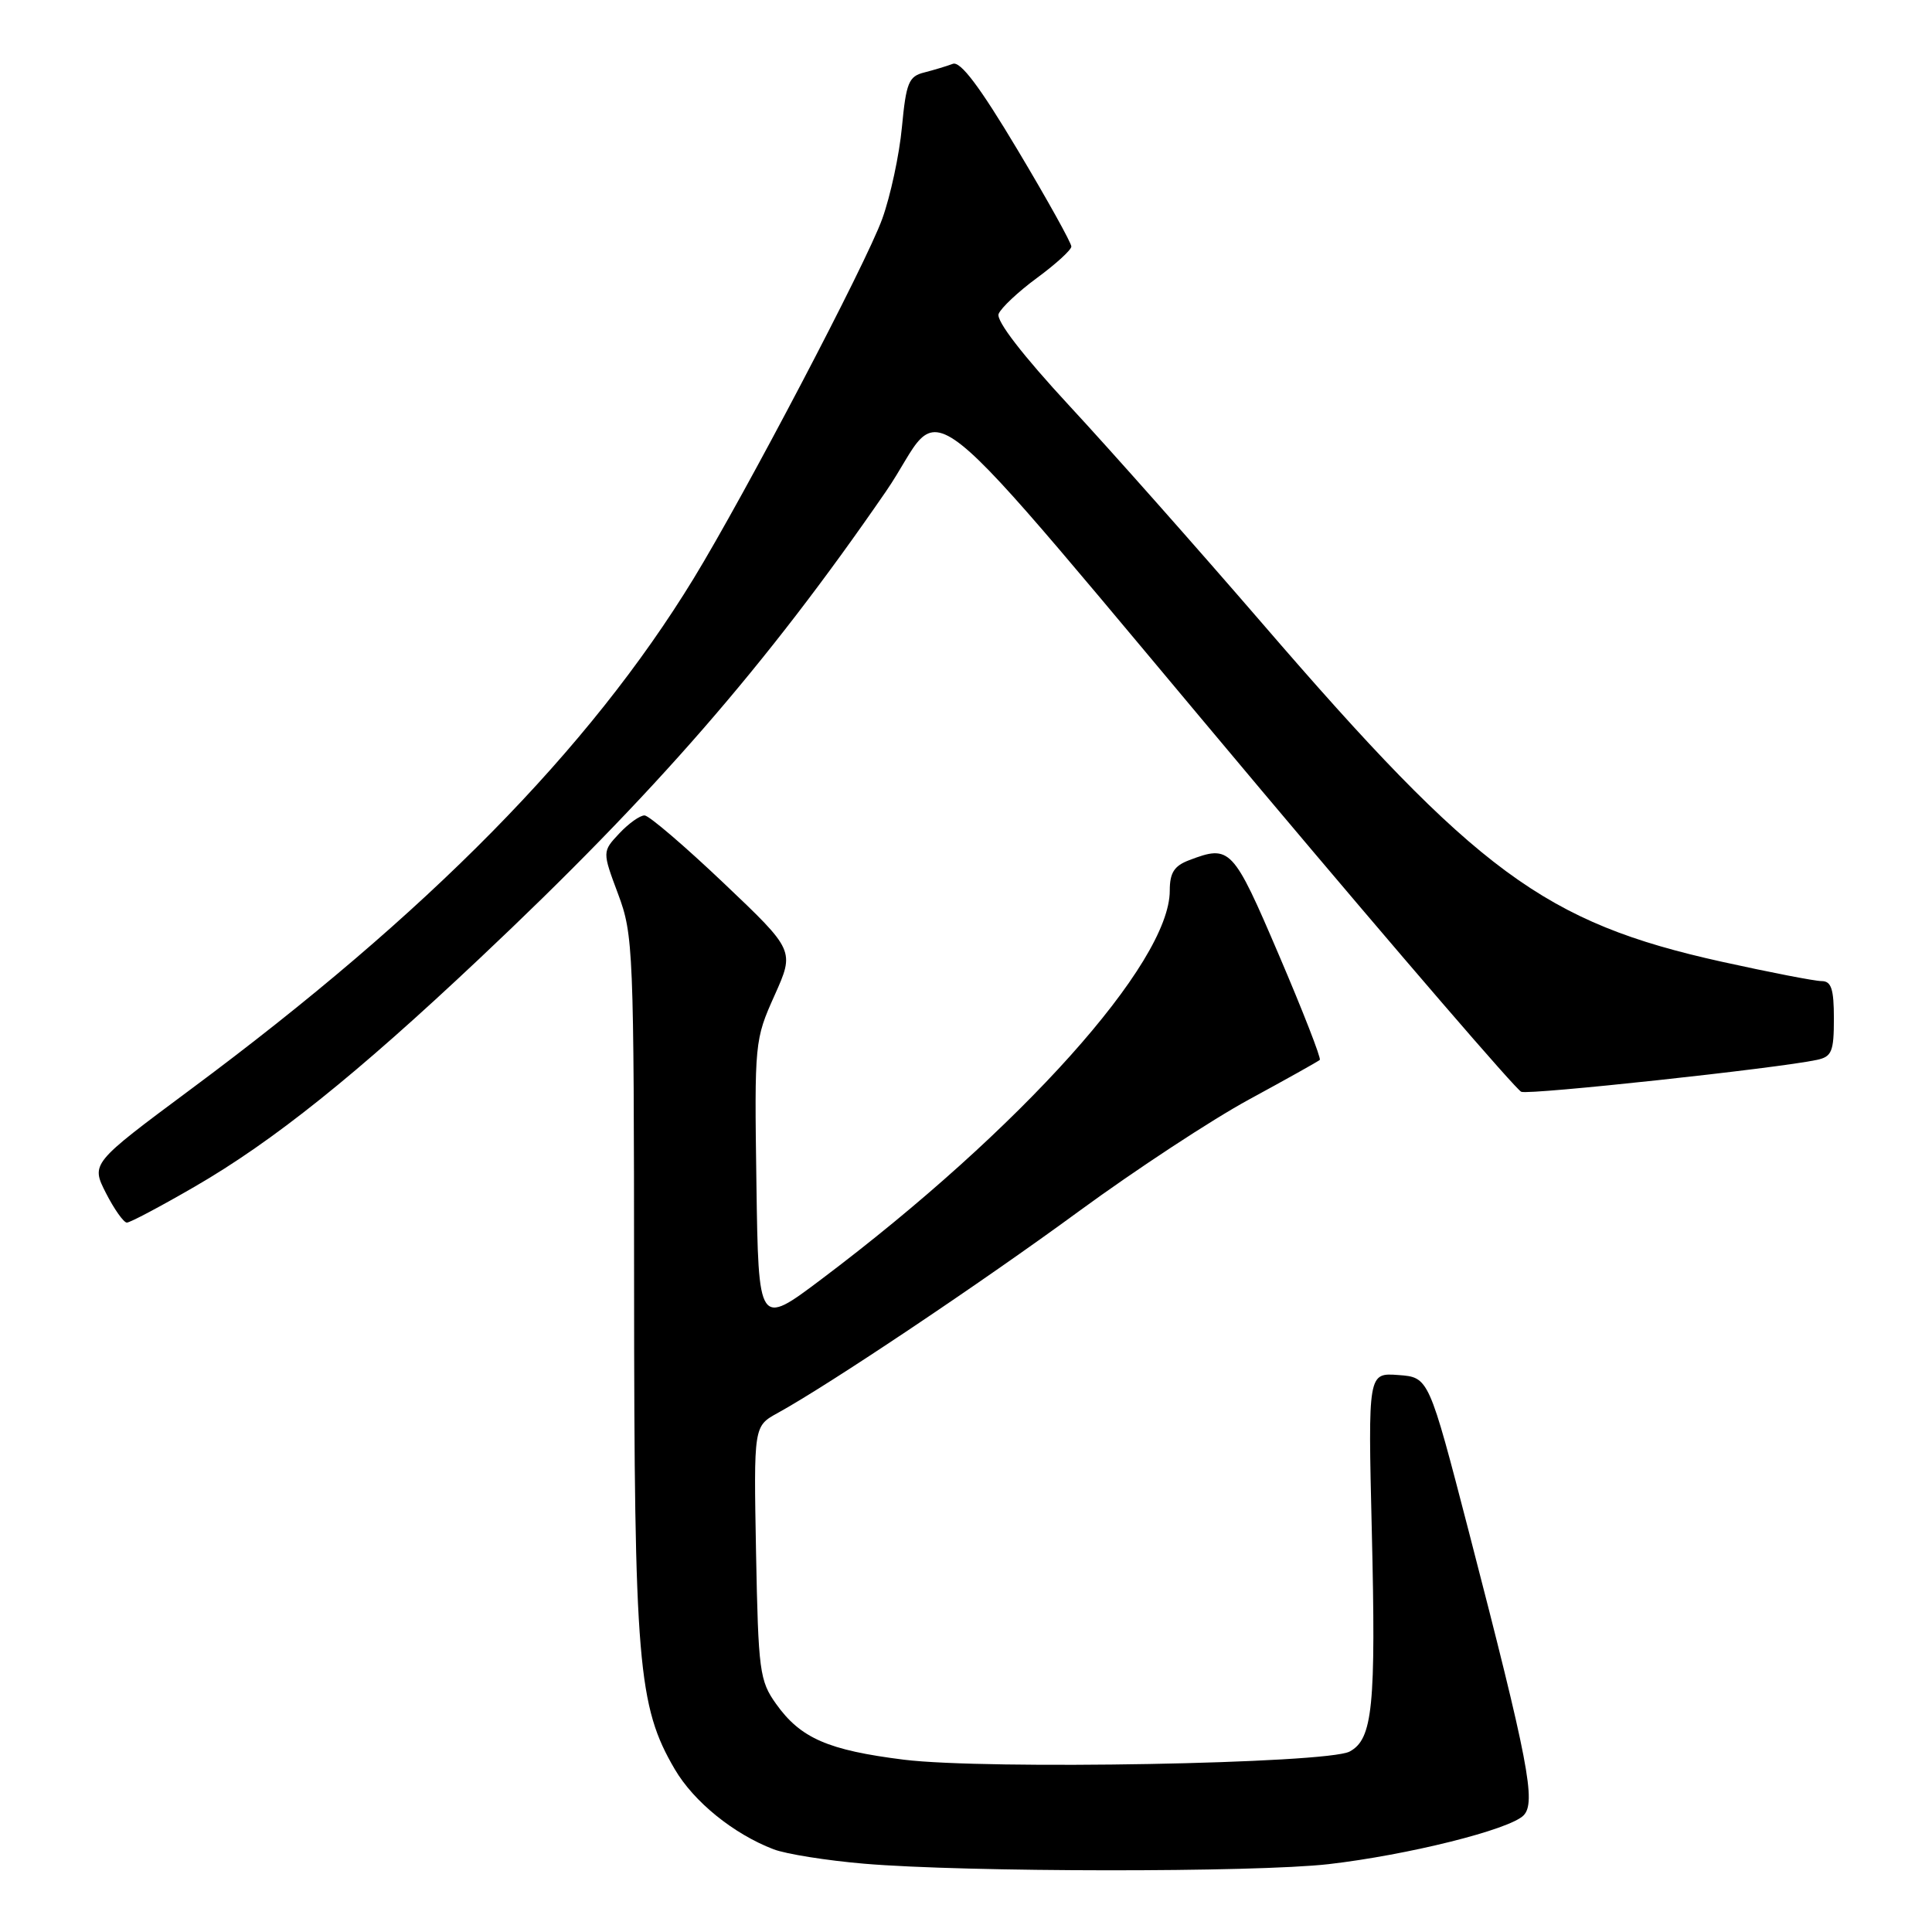 <?xml version="1.0" encoding="UTF-8" standalone="no"?>
<!DOCTYPE svg PUBLIC "-//W3C//DTD SVG 1.1//EN" "http://www.w3.org/Graphics/SVG/1.1/DTD/svg11.dtd" >
<svg xmlns="http://www.w3.org/2000/svg" xmlns:xlink="http://www.w3.org/1999/xlink" version="1.1" viewBox="0 0 256 256">
 <g >
 <path fill="currentColor"
d=" M 176.04 247.01 C 186.53 245.80 199.98 242.45 201.87 240.56 C 203.57 238.86 202.55 233.53 194.64 203.00 C 189.32 182.50 189.32 182.50 185.30 182.20 C 181.27 181.90 181.27 181.90 181.77 202.81 C 182.33 226.12 181.90 230.45 178.83 232.09 C 175.82 233.70 130.67 234.52 119.78 233.17 C 109.71 231.91 106.08 230.33 102.83 225.77 C 100.65 222.71 100.48 221.42 100.18 205.74 C 99.87 188.98 99.87 188.98 103.03 187.24 C 109.85 183.49 130.16 169.89 143.00 160.47 C 150.43 155.03 160.55 148.38 165.50 145.69 C 170.45 143.00 174.67 140.64 174.88 140.44 C 175.08 140.24 172.65 133.99 169.46 126.54 C 163.37 112.29 163.01 111.91 157.57 113.98 C 155.58 114.73 155.00 115.65 155.00 118.02 C 155.00 127.59 135.20 149.67 108.82 169.52 C 100.50 175.78 100.50 175.78 100.23 156.81 C 99.96 138.13 100.00 137.76 102.63 131.90 C 105.30 125.95 105.30 125.95 95.90 117.02 C 90.73 112.11 86.02 108.08 85.42 108.05 C 84.83 108.02 83.32 109.09 82.07 110.42 C 79.80 112.84 79.80 112.84 81.90 118.46 C 83.92 123.86 84.00 125.81 84.02 170.29 C 84.04 220.34 84.52 226.09 89.41 234.43 C 91.94 238.75 97.19 243.00 102.50 245.04 C 104.15 245.67 109.55 246.53 114.50 246.95 C 127.92 248.09 166.28 248.12 176.04 247.01 Z  M 25.78 157.25 C 36.20 151.22 47.17 142.44 63.54 127.01 C 86.72 105.18 101.47 88.24 117.37 65.15 C 125.78 52.94 119.22 47.72 167.26 104.85 C 185.47 126.49 200.91 144.41 201.58 144.67 C 202.70 145.10 235.59 141.55 240.75 140.44 C 242.72 140.02 243.00 139.34 243.00 134.98 C 243.00 131.04 242.66 130.00 241.37 130.00 C 240.47 130.00 234.51 128.84 228.12 127.43 C 204.69 122.24 195.73 115.64 167.21 82.55 C 158.64 72.62 147.17 59.67 141.70 53.77 C 135.49 47.06 131.98 42.50 132.32 41.60 C 132.63 40.81 134.91 38.66 137.40 36.83 C 139.89 35.00 141.94 33.13 141.96 32.67 C 141.98 32.22 138.78 26.46 134.84 19.87 C 129.82 11.47 127.26 8.07 126.25 8.46 C 125.46 8.76 123.76 9.27 122.48 9.60 C 120.41 10.11 120.07 10.94 119.51 16.84 C 119.17 20.50 117.99 25.98 116.90 29.00 C 114.77 34.92 98.70 65.54 91.89 76.69 C 78.06 99.31 56.73 120.98 25.27 144.34 C 12.05 154.17 12.05 154.17 14.04 158.09 C 15.14 160.24 16.39 162.00 16.81 162.00 C 17.24 162.00 21.27 159.86 25.78 157.25 Z "/>
</g>
</svg>